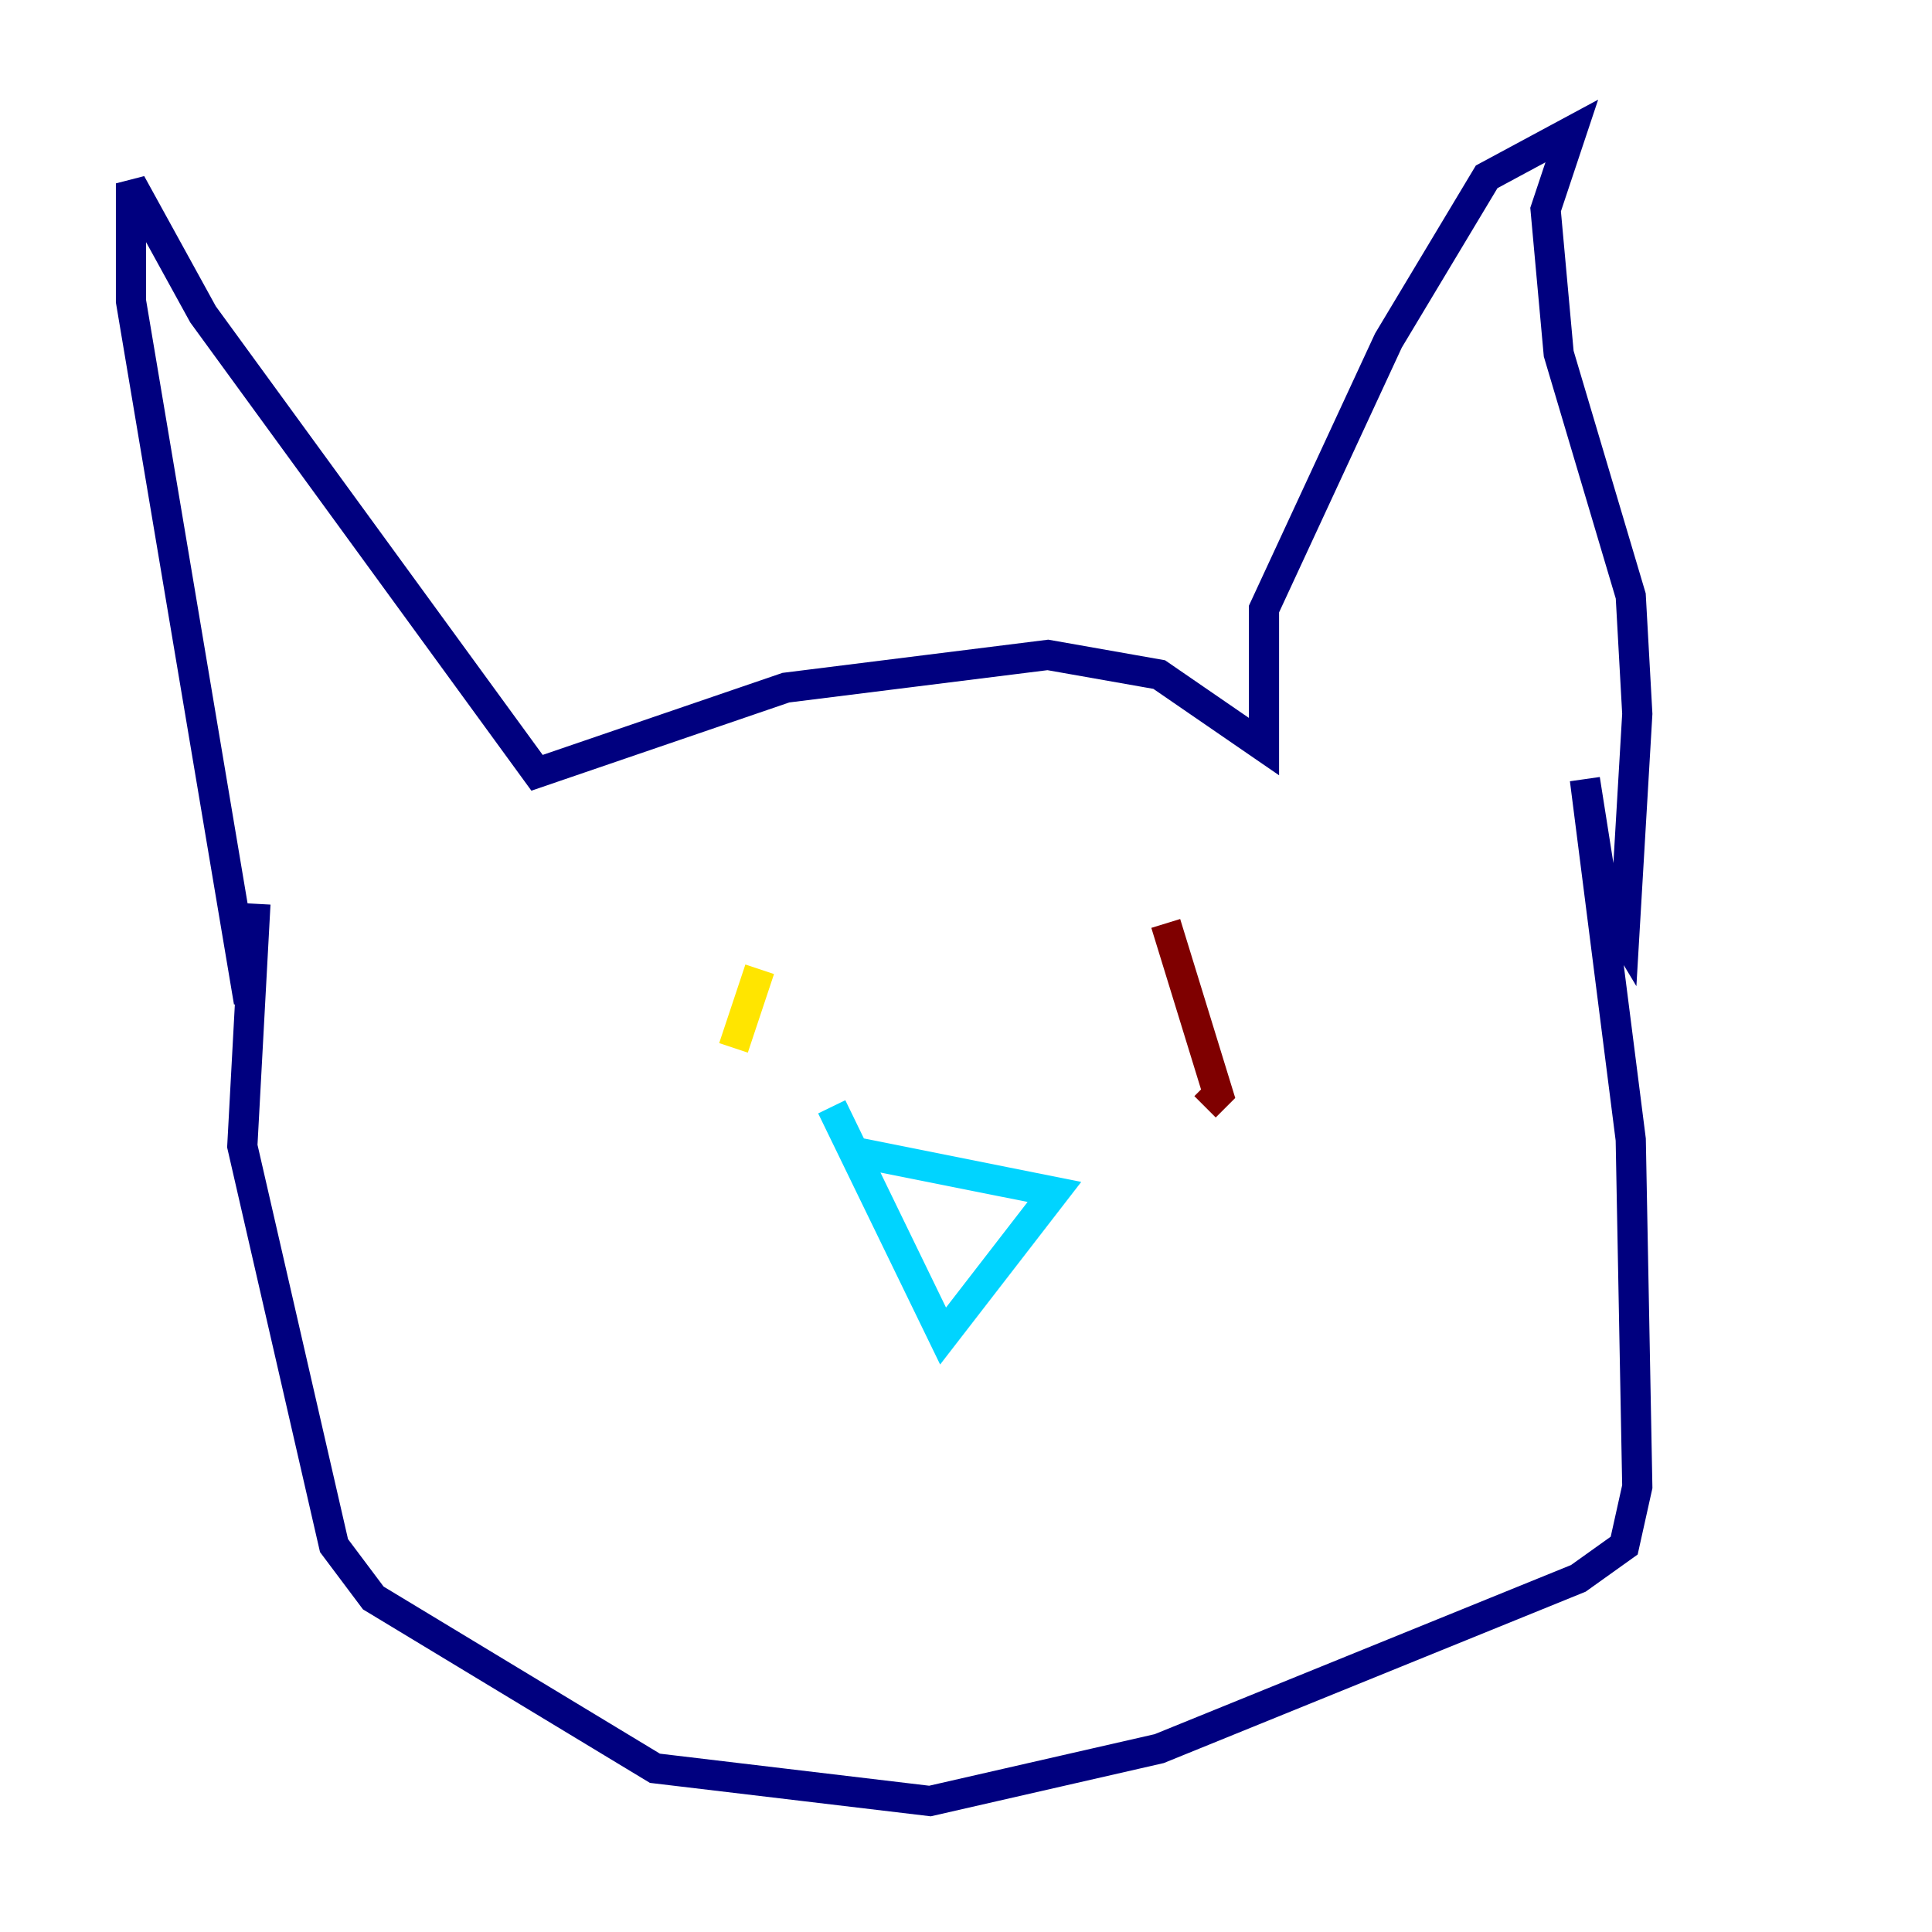 <?xml version="1.0" encoding="utf-8" ?>
<svg baseProfile="tiny" height="128" version="1.2" viewBox="0,0,128,128" width="128" xmlns="http://www.w3.org/2000/svg" xmlns:ev="http://www.w3.org/2001/xml-events" xmlns:xlink="http://www.w3.org/1999/xlink"><defs /><polyline fill="none" points="16.488,66.386 8.678,19.959 8.678,12.149 13.451,20.827 35.58,51.2 52.068,45.559 69.424,43.39 76.8,44.691 83.742,49.464 83.742,40.352 91.986,22.563 98.495,11.715 104.136,8.678 102.4,13.885 103.268,23.43 108.041,39.485 108.475,47.295 107.607,62.047 106.305,59.878 105.003,51.634 108.041,75.498 108.475,98.495 107.607,102.4 104.57,104.57 76.8,115.851 61.614,119.322 43.39,117.153 24.732,105.871 22.129,102.4 16.054,75.932 16.922,59.878" stroke="#00007f" stroke-width="2" /><polyline fill="none" points="56.841,76.366 69.858,78.969 62.481,88.515 55.105,73.329" stroke="#00d4ff" stroke-width="2" /><polyline fill="none" points="50.332,64.217 48.597,69.424" stroke="#ffe500" stroke-width="2" /><polyline fill="none" points="77.234,61.18 80.705,72.461 79.837,73.329" stroke="#7f0000" stroke-width="2" /></svg>